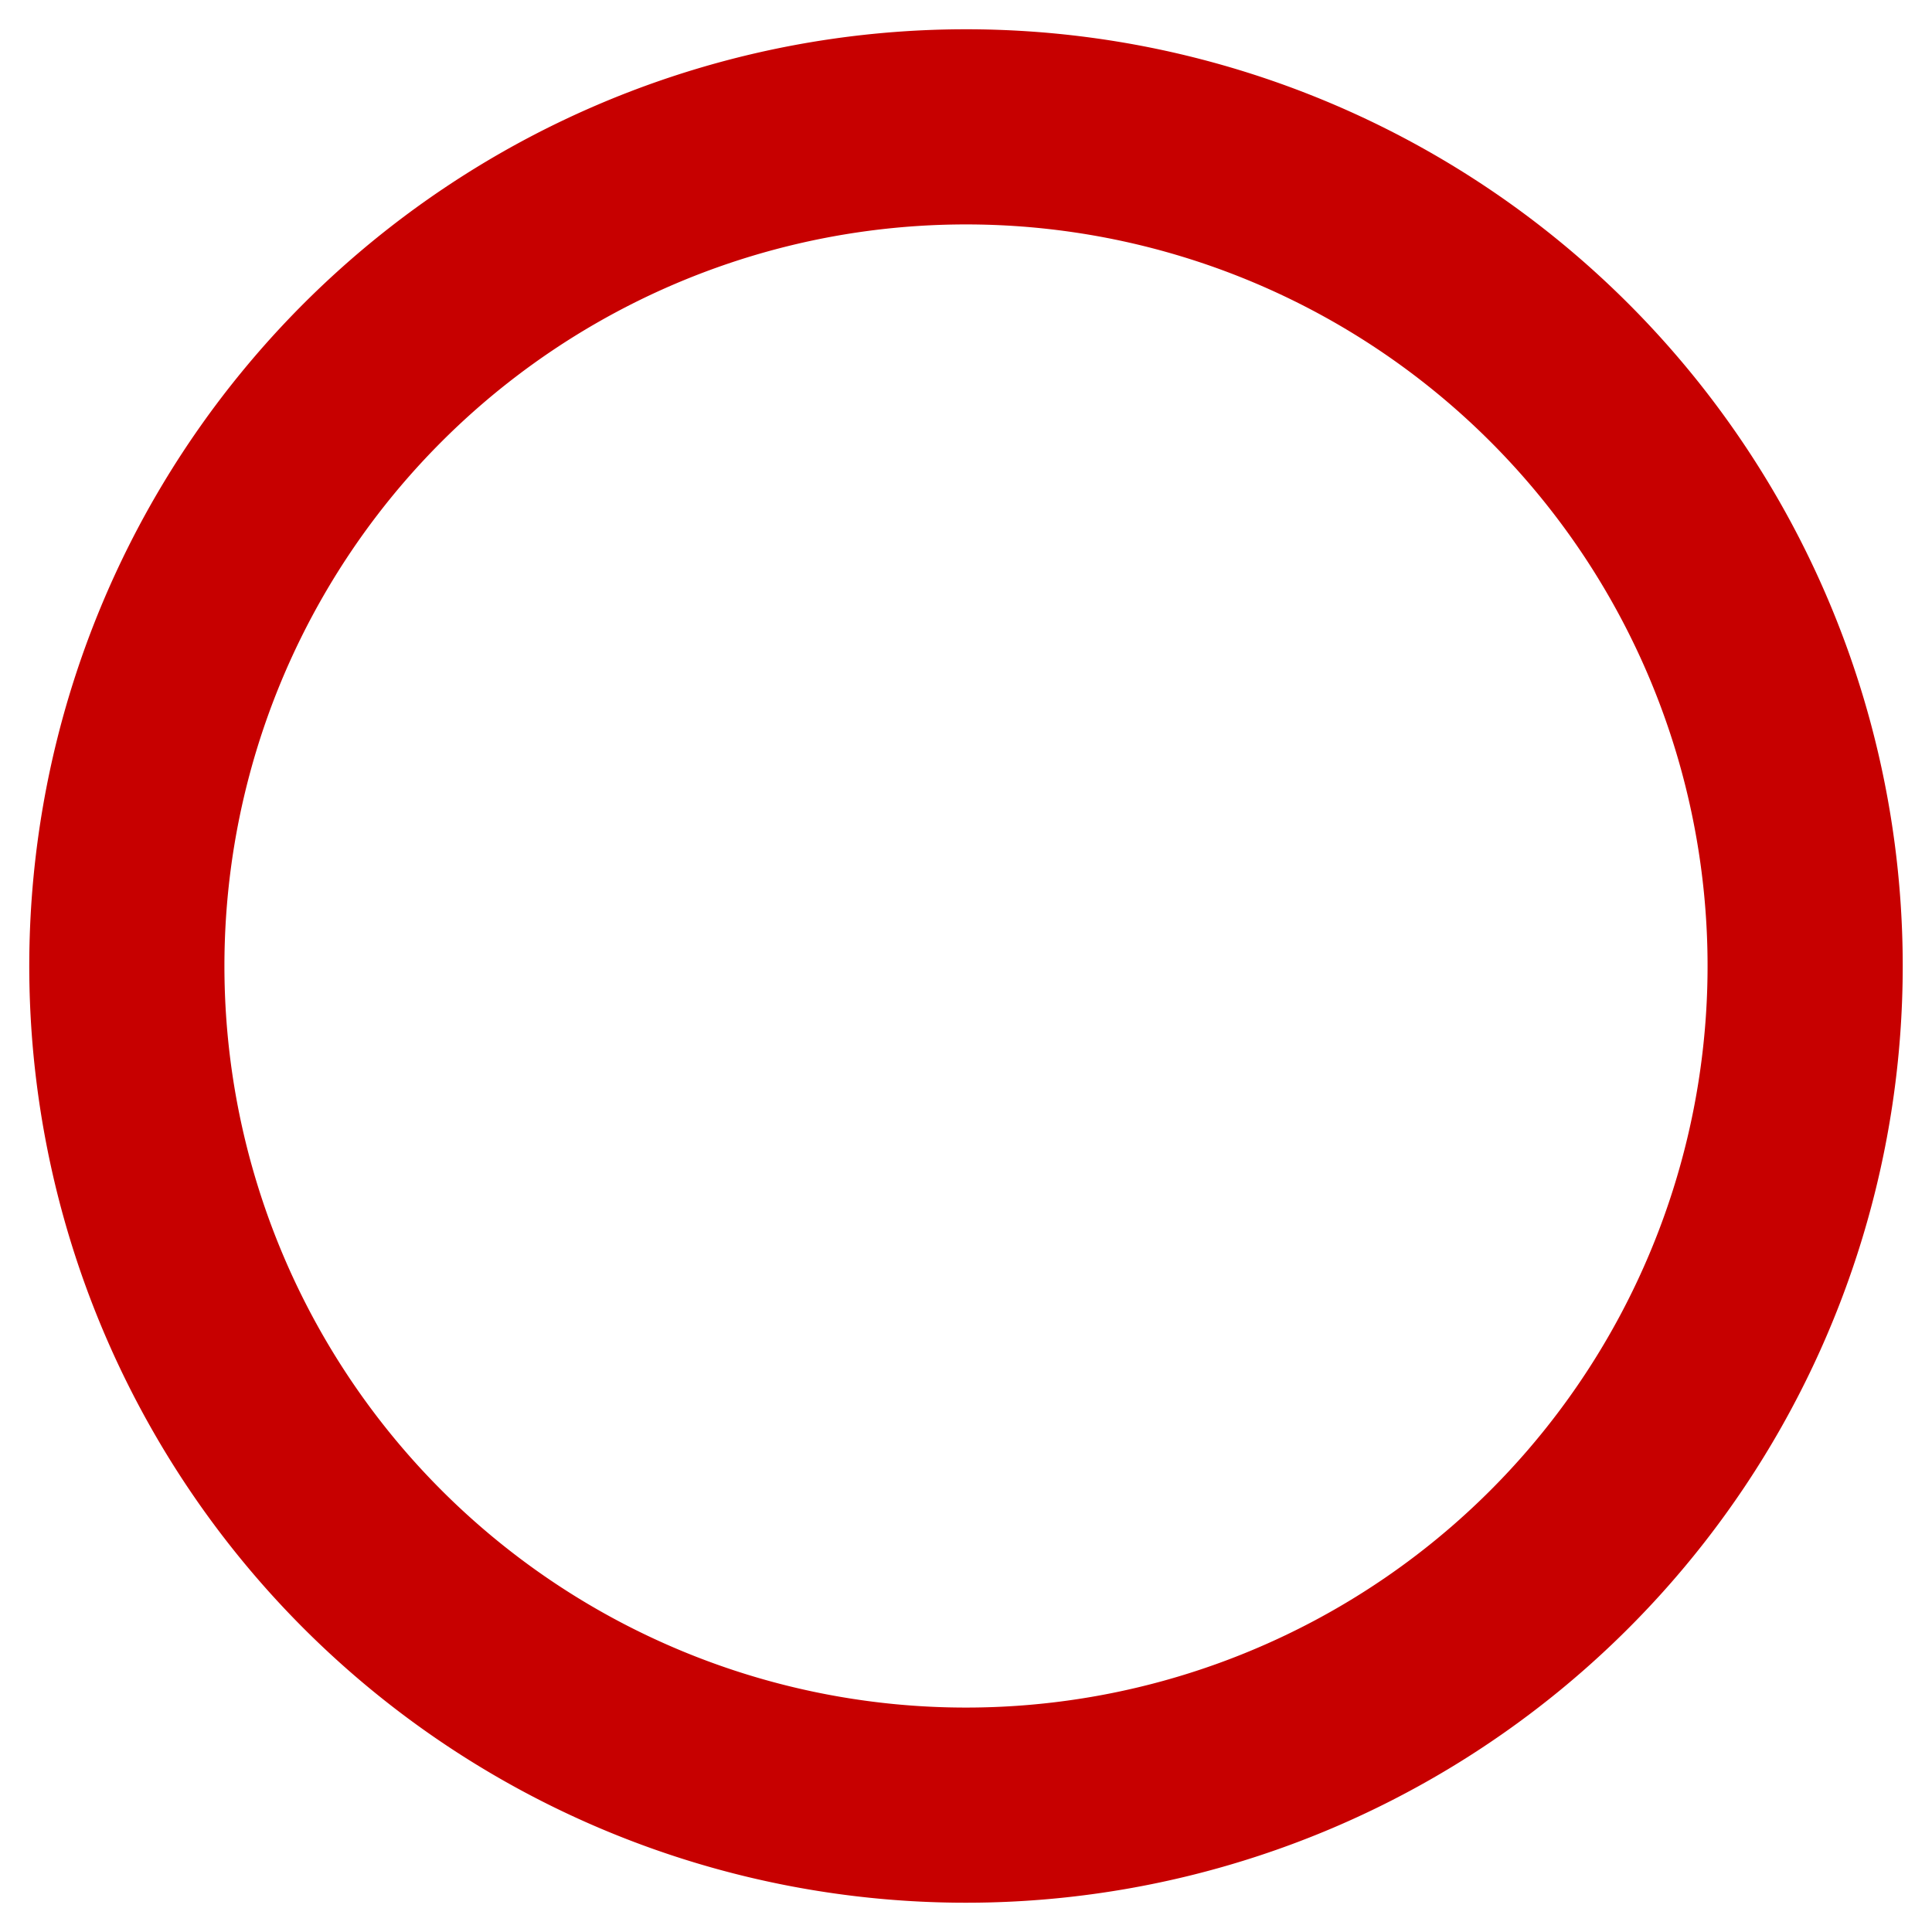 <svg id="图层_1" data-name="图层 1" xmlns="http://www.w3.org/2000/svg" viewBox="0 0 49.5 49.5"><defs><style>.cls-1{fill:#c70000;}</style></defs><title>qq+1</title><path class="cls-1" d="M24.75,5.75a19,19,0,1,1-19,19,19,19,0,0,1,19-19m0-5a24,24,0,1,0,24,24,24,24,0,0,0-24-24Z"/></svg>